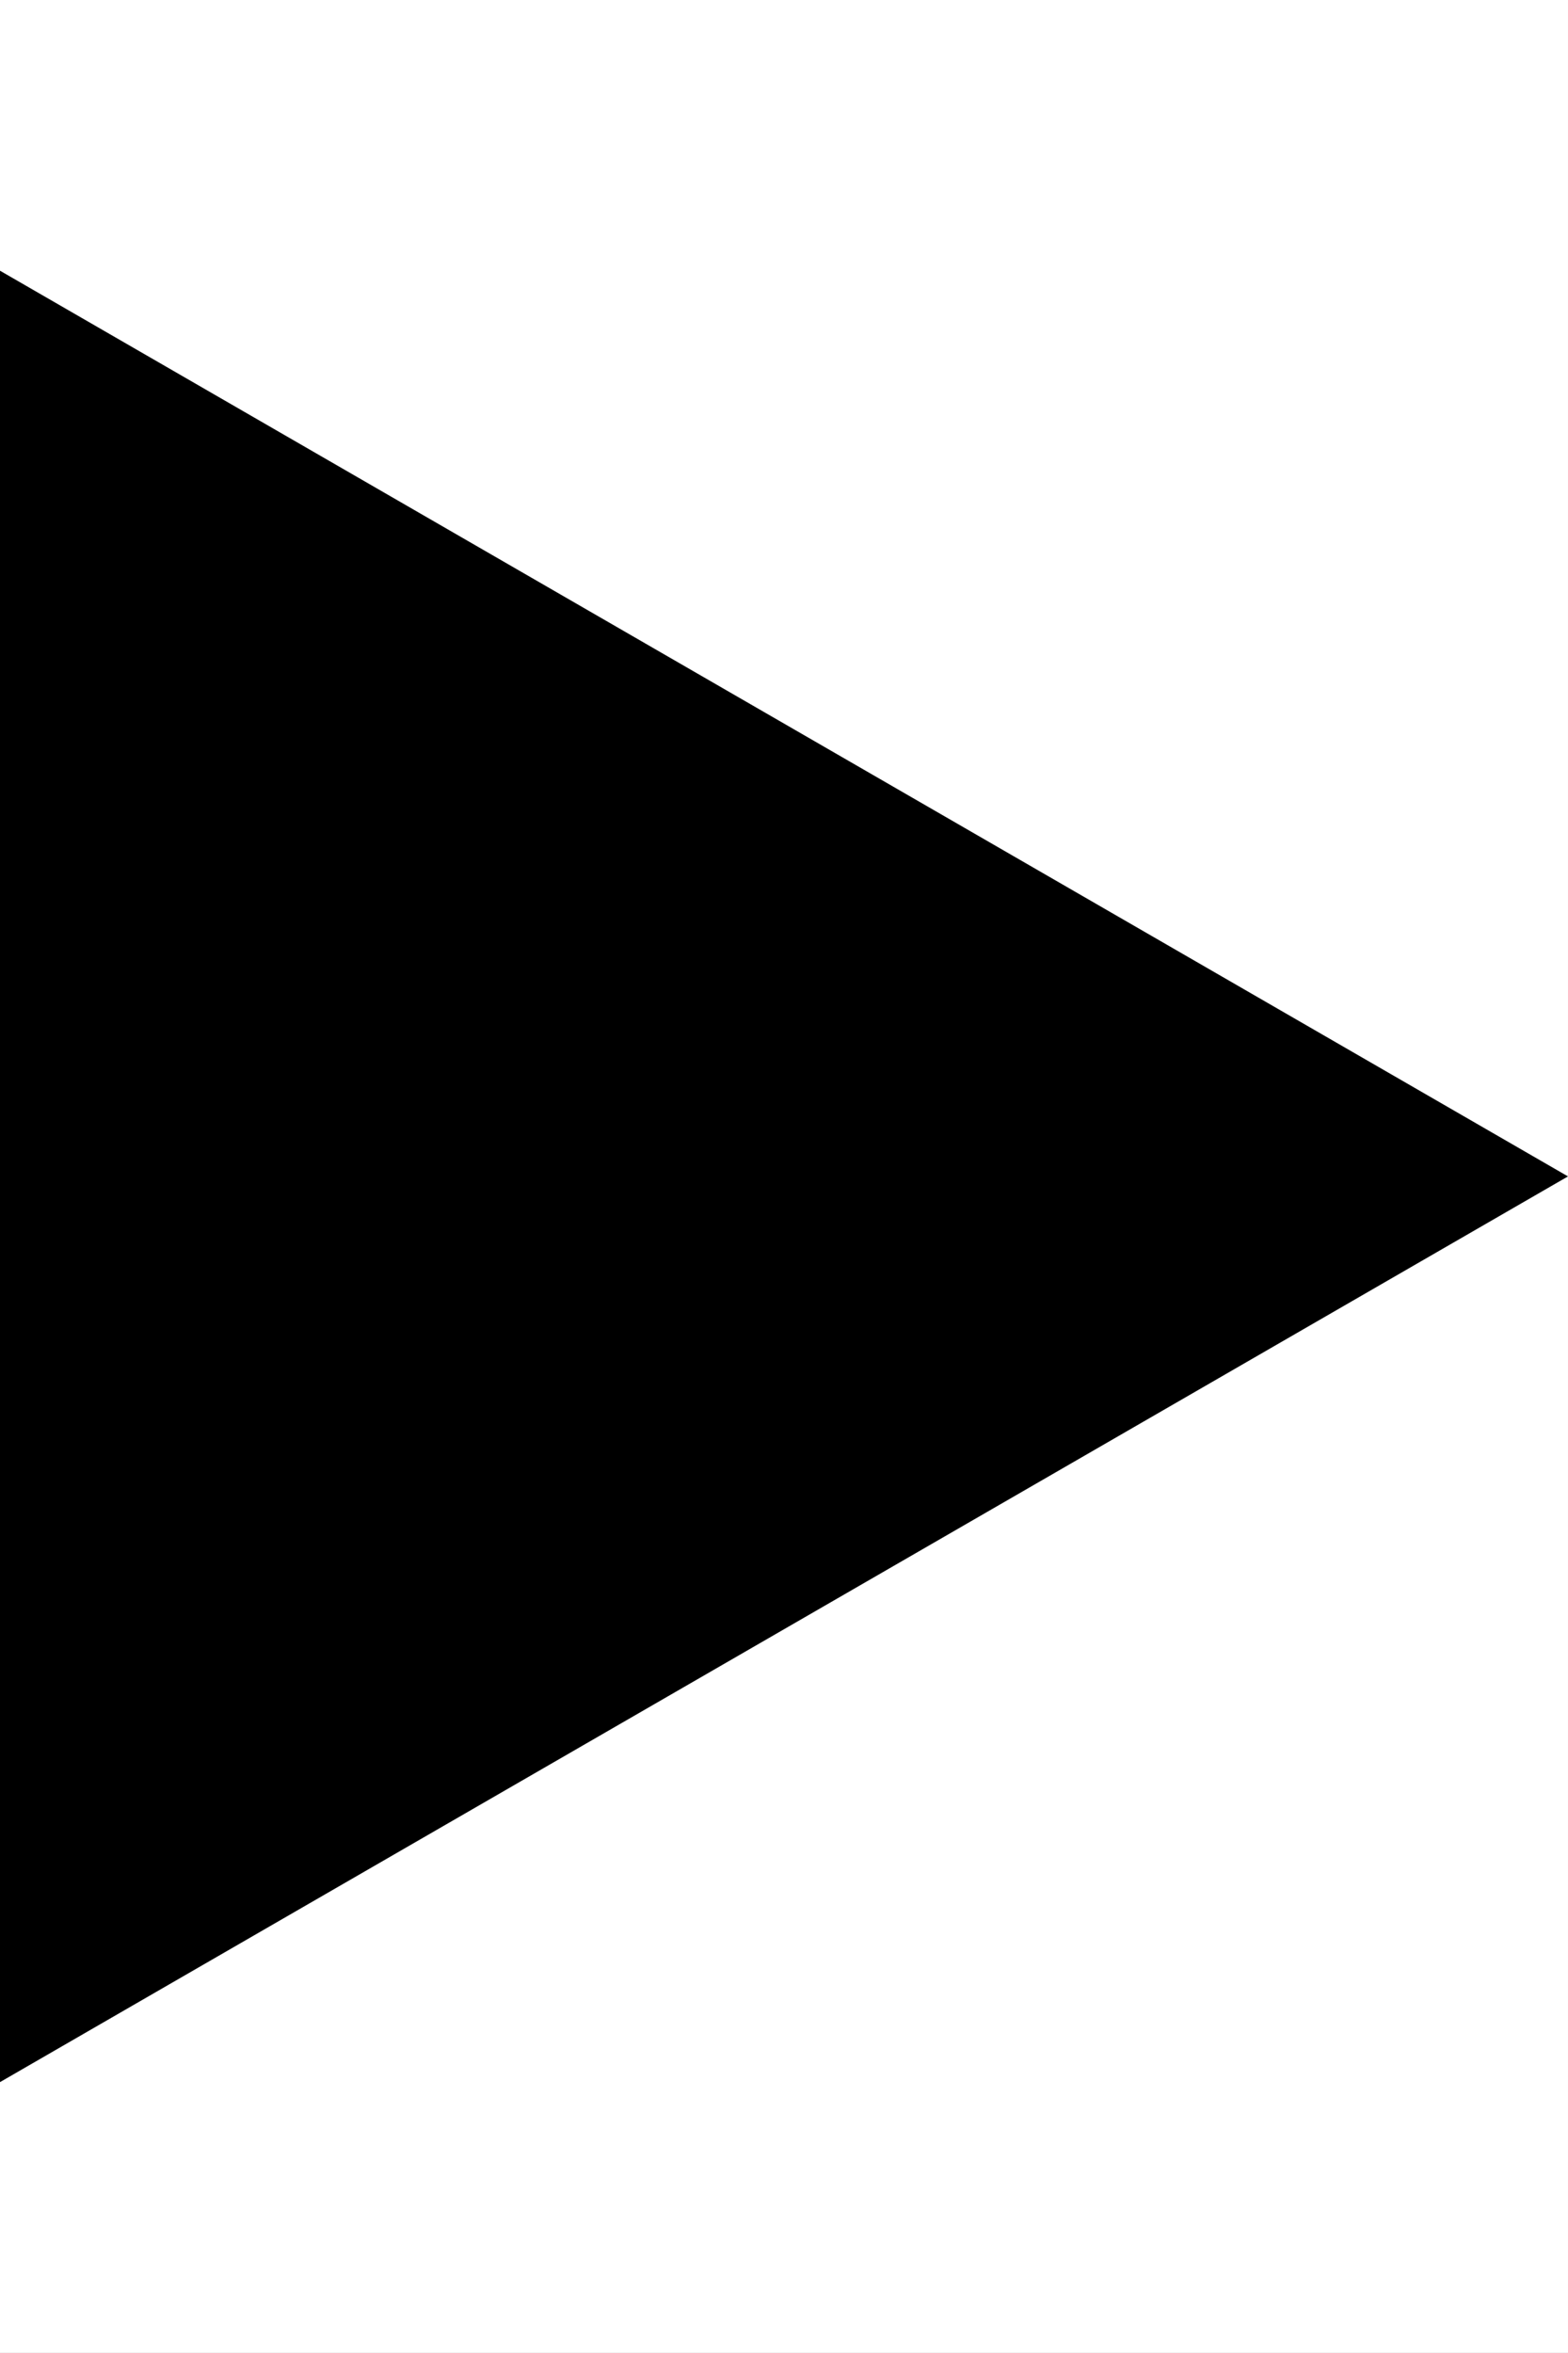 <svg width="666.667" height="1000" viewBox="0 0 666.667 1000" version="1.1" xmlns="http://www.w3.org/2000/svg" xmlns:xlink="http://www.w3.org/1999/xlink" xmlns:figma="http://www.figma.com/figma/ns">
<rect x="0" y="0" width="666.667" height="1000" fill="#808080" stroke="none"/>
<title>u25B8-BLACK RIGHT-POINTING SMALL TRIANGLE</title>
<desc>Created using Figma</desc>
<g id="Canvas" transform="matrix(83.333 0 0 83.333 -1083.33 -8750)" figma:type="canvas">
<g id="u25B8-BLACK RIGHT-POINTING SMALL TRIANGLE" style="mix-blend-mode:normal;" figma:type="frame">
<path d="M 13 105L 21 105L 21 117L 13 117L 13 105Z" fill="#FFFFFF"/>
<g id="Polygon" style="mix-blend-mode:normal;" figma:type="vector">
<use xlink:href="#path0_fill" transform="matrix(6.12323e-17 1 -1 6.12323e-17 21 106.381)" style="mix-blend-mode:normal;"/>
</g>
</g>
</g>
<defs>
<path id="path0_fill" d="M 4.619 0L 9.238 8L 3.42647e-09 8L 4.619 0Z"/>
</defs>
</svg>

